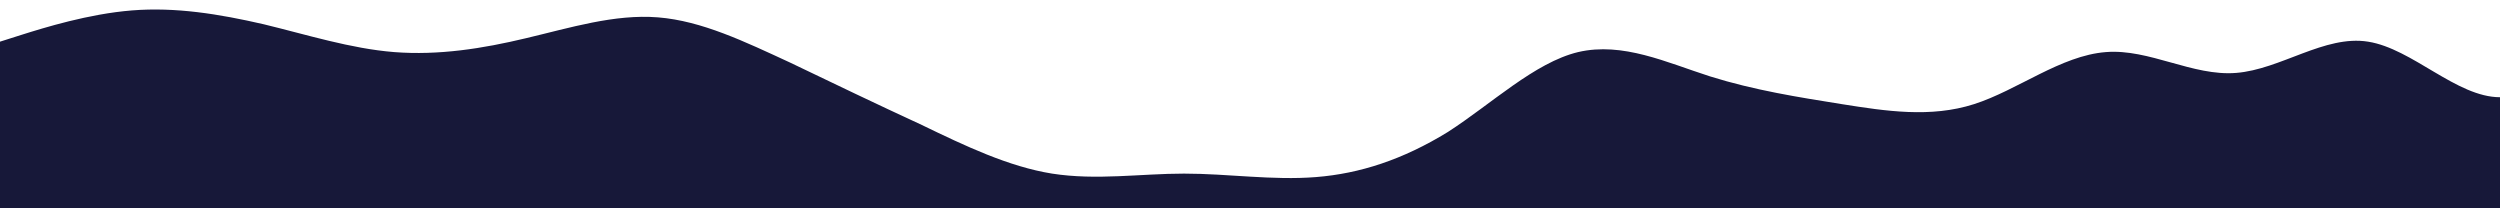 <svg id="wave" style="transform:rotate(180deg); transition: 0.3s" viewBox="0 0 1440 120" version="1.1" xmlns="http://www.w3.org/2000/svg"><defs><linearGradient id="sw-gradient-0" x1="0" x2="0" y1="1" y2="0"><stop stop-color="rgba(23, 24, 57, 1)" offset="0%"></stop><stop stop-color="rgba(23, 24, 57, 1)" offset="100%"></stop></linearGradient></defs><path style="transform:translate(0, 0px); opacity:1" fill="url(#sw-gradient-0)" d="M0,24L12.6,20C25.3,16,51,8,76,6C101.1,4,126,8,152,14C176.8,20,202,28,227,30C252.6,32,278,28,303,22C328.4,16,354,8,379,10C404.2,12,429,24,455,36C480,48,505,60,531,72C555.8,84,581,96,606,100C631.6,104,657,100,682,100C707.4,100,733,104,758,102C783.2,100,808,92,834,76C858.9,60,884,36,909,30C934.7,24,960,36,985,44C1010.5,52,1036,56,1061,60C1086.3,64,1112,68,1137,60C1162.1,52,1187,32,1213,30C1237.9,28,1263,44,1288,42C1313.7,40,1339,20,1364,24C1389.5,28,1415,56,1440,56C1465.3,56,1491,28,1516,22C1541.1,16,1566,32,1592,40C1616.8,48,1642,48,1667,44C1692.6,40,1718,32,1743,38C1768.4,44,1794,64,1806,74L1818.9,84L1818.9,120L1806.3,120C1793.7,120,1768,120,1743,120C1717.9,120,1693,120,1667,120C1642.1,120,1617,120,1592,120C1566.3,120,1541,120,1516,120C1490.5,120,1465,120,1440,120C1414.7,120,1389,120,1364,120C1338.9,120,1314,120,1288,120C1263.2,120,1238,120,1213,120C1187.4,120,1162,120,1137,120C1111.6,120,1086,120,1061,120C1035.8,120,1011,120,985,120C960,120,935,120,909,120C884.2,120,859,120,834,120C808.4,120,783,120,758,120C732.6,120,707,120,682,120C656.8,120,632,120,606,120C581.1,120,556,120,531,120C505.3,120,480,120,455,120C429.5,120,404,120,379,120C353.7,120,328,120,303,120C277.9,120,253,120,227,120C202.1,120,177,120,152,120C126.3,120,101,120,76,120C50.5,120,25,120,13,120L0,120Z"></path></svg>